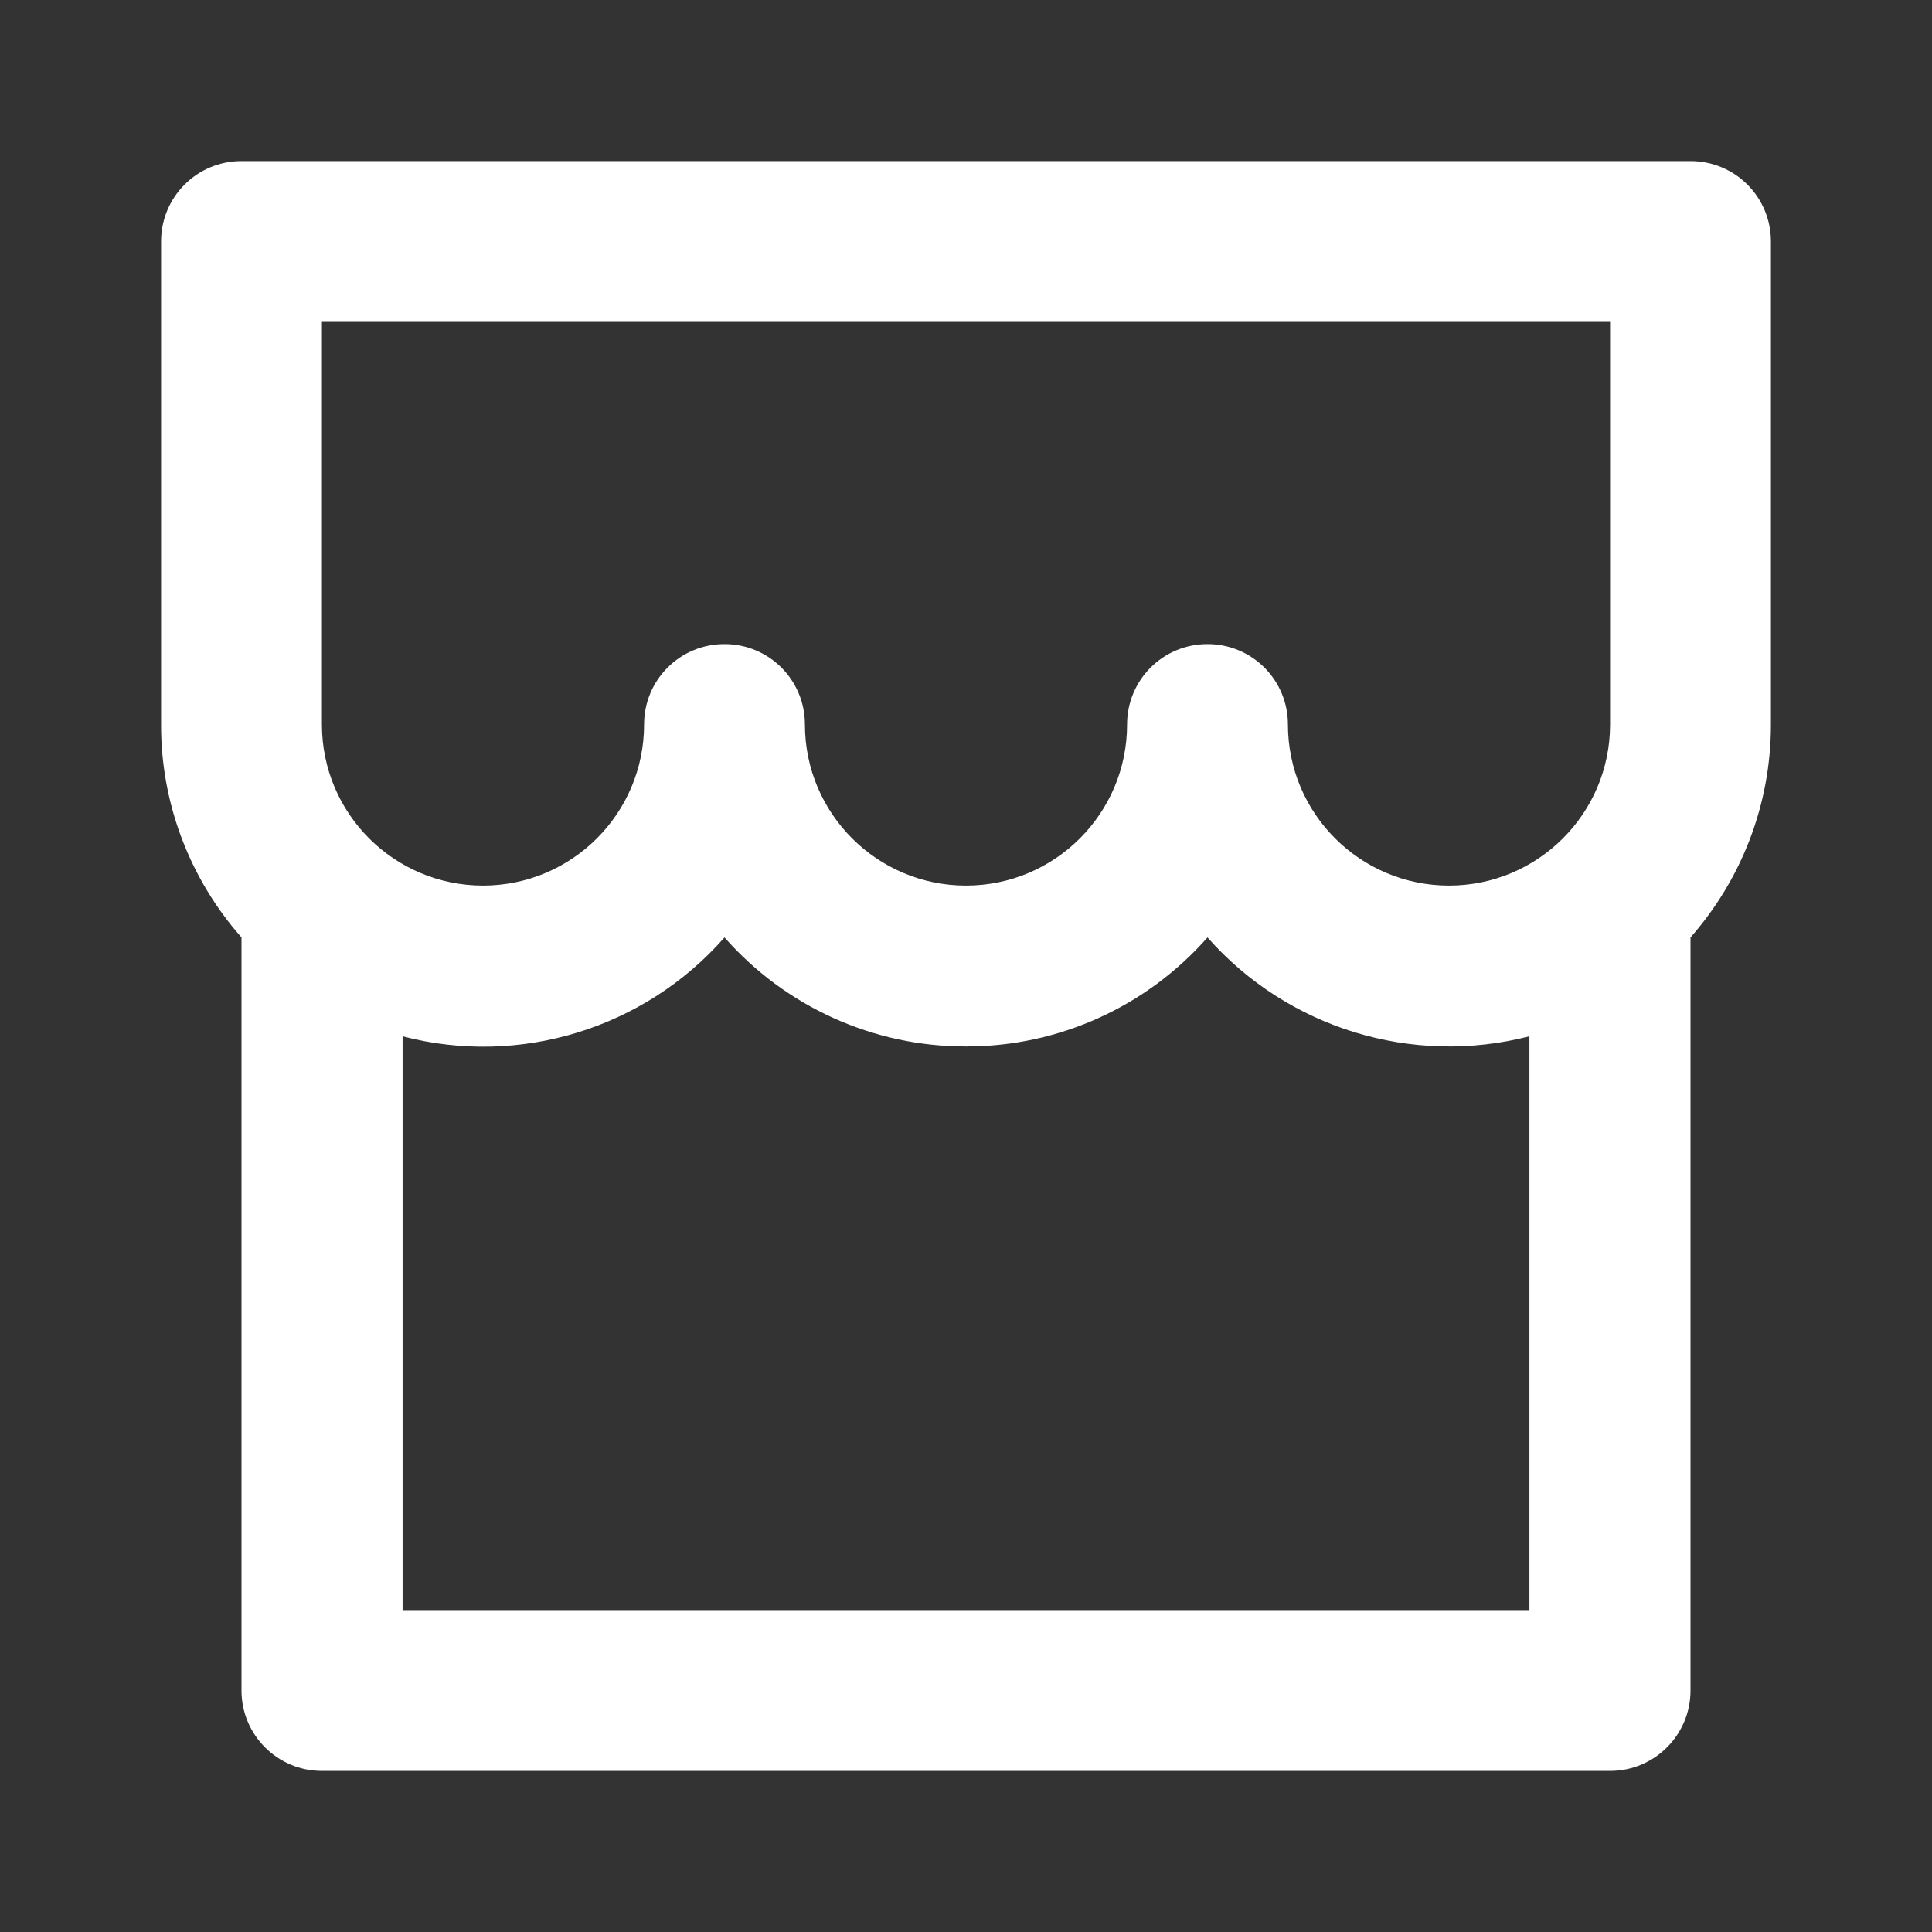 <?xml version="1.0" encoding="UTF-8"?>
<svg xmlns="http://www.w3.org/2000/svg" xmlns:xlink="http://www.w3.org/1999/xlink" width="32" height="32" viewBox="0 0 32 32" version="1.1">
<rect x="0" y="0" width="32" height="32" fill="#333333" stroke="none"/>
<g id="surface1">
<path style=" stroke:none;fill-rule:nonzero;fill:rgb(100%,100%,100%);fill-opacity:1;" d="M 28 15.527 L 28 28 C 28 28.738 27.402 29.332 26.668 29.332 L 5.332 29.332 C 4.598 29.332 4 28.738 4 28 L 4 15.527 C 3.141 14.555 2.664 13.301 2.668 12 L 2.668 4 C 2.668 3.262 3.262 2.668 4 2.668 L 28 2.668 C 28.738 2.668 29.332 3.262 29.332 4 L 29.332 12 C 29.332 13.352 28.828 14.586 28 15.527 Z M 25.332 17.164 C 23.391 17.664 21.328 17.031 20 15.527 C 18.988 16.676 17.531 17.336 16 17.332 C 14.469 17.336 13.012 16.676 12 15.527 C 10.676 17.035 8.609 17.672 6.668 17.164 L 6.668 26.668 L 25.332 26.668 Z M 18.668 12 C 18.668 11.262 19.262 10.668 20 10.668 C 20.738 10.668 21.332 11.262 21.332 12 C 21.332 13.473 22.527 14.668 24 14.668 C 25.473 14.668 26.668 13.473 26.668 12 L 26.668 5.332 L 5.332 5.332 L 5.332 12 C 5.332 13.473 6.527 14.668 8 14.668 C 9.473 14.668 10.668 13.473 10.668 12 C 10.668 11.262 11.262 10.668 12 10.668 C 12.738 10.668 13.332 11.262 13.332 12 C 13.332 13.473 14.527 14.668 16 14.668 C 17.473 14.668 18.668 13.473 18.668 12 Z M 18.668 12 "/>
</g>
</svg>
